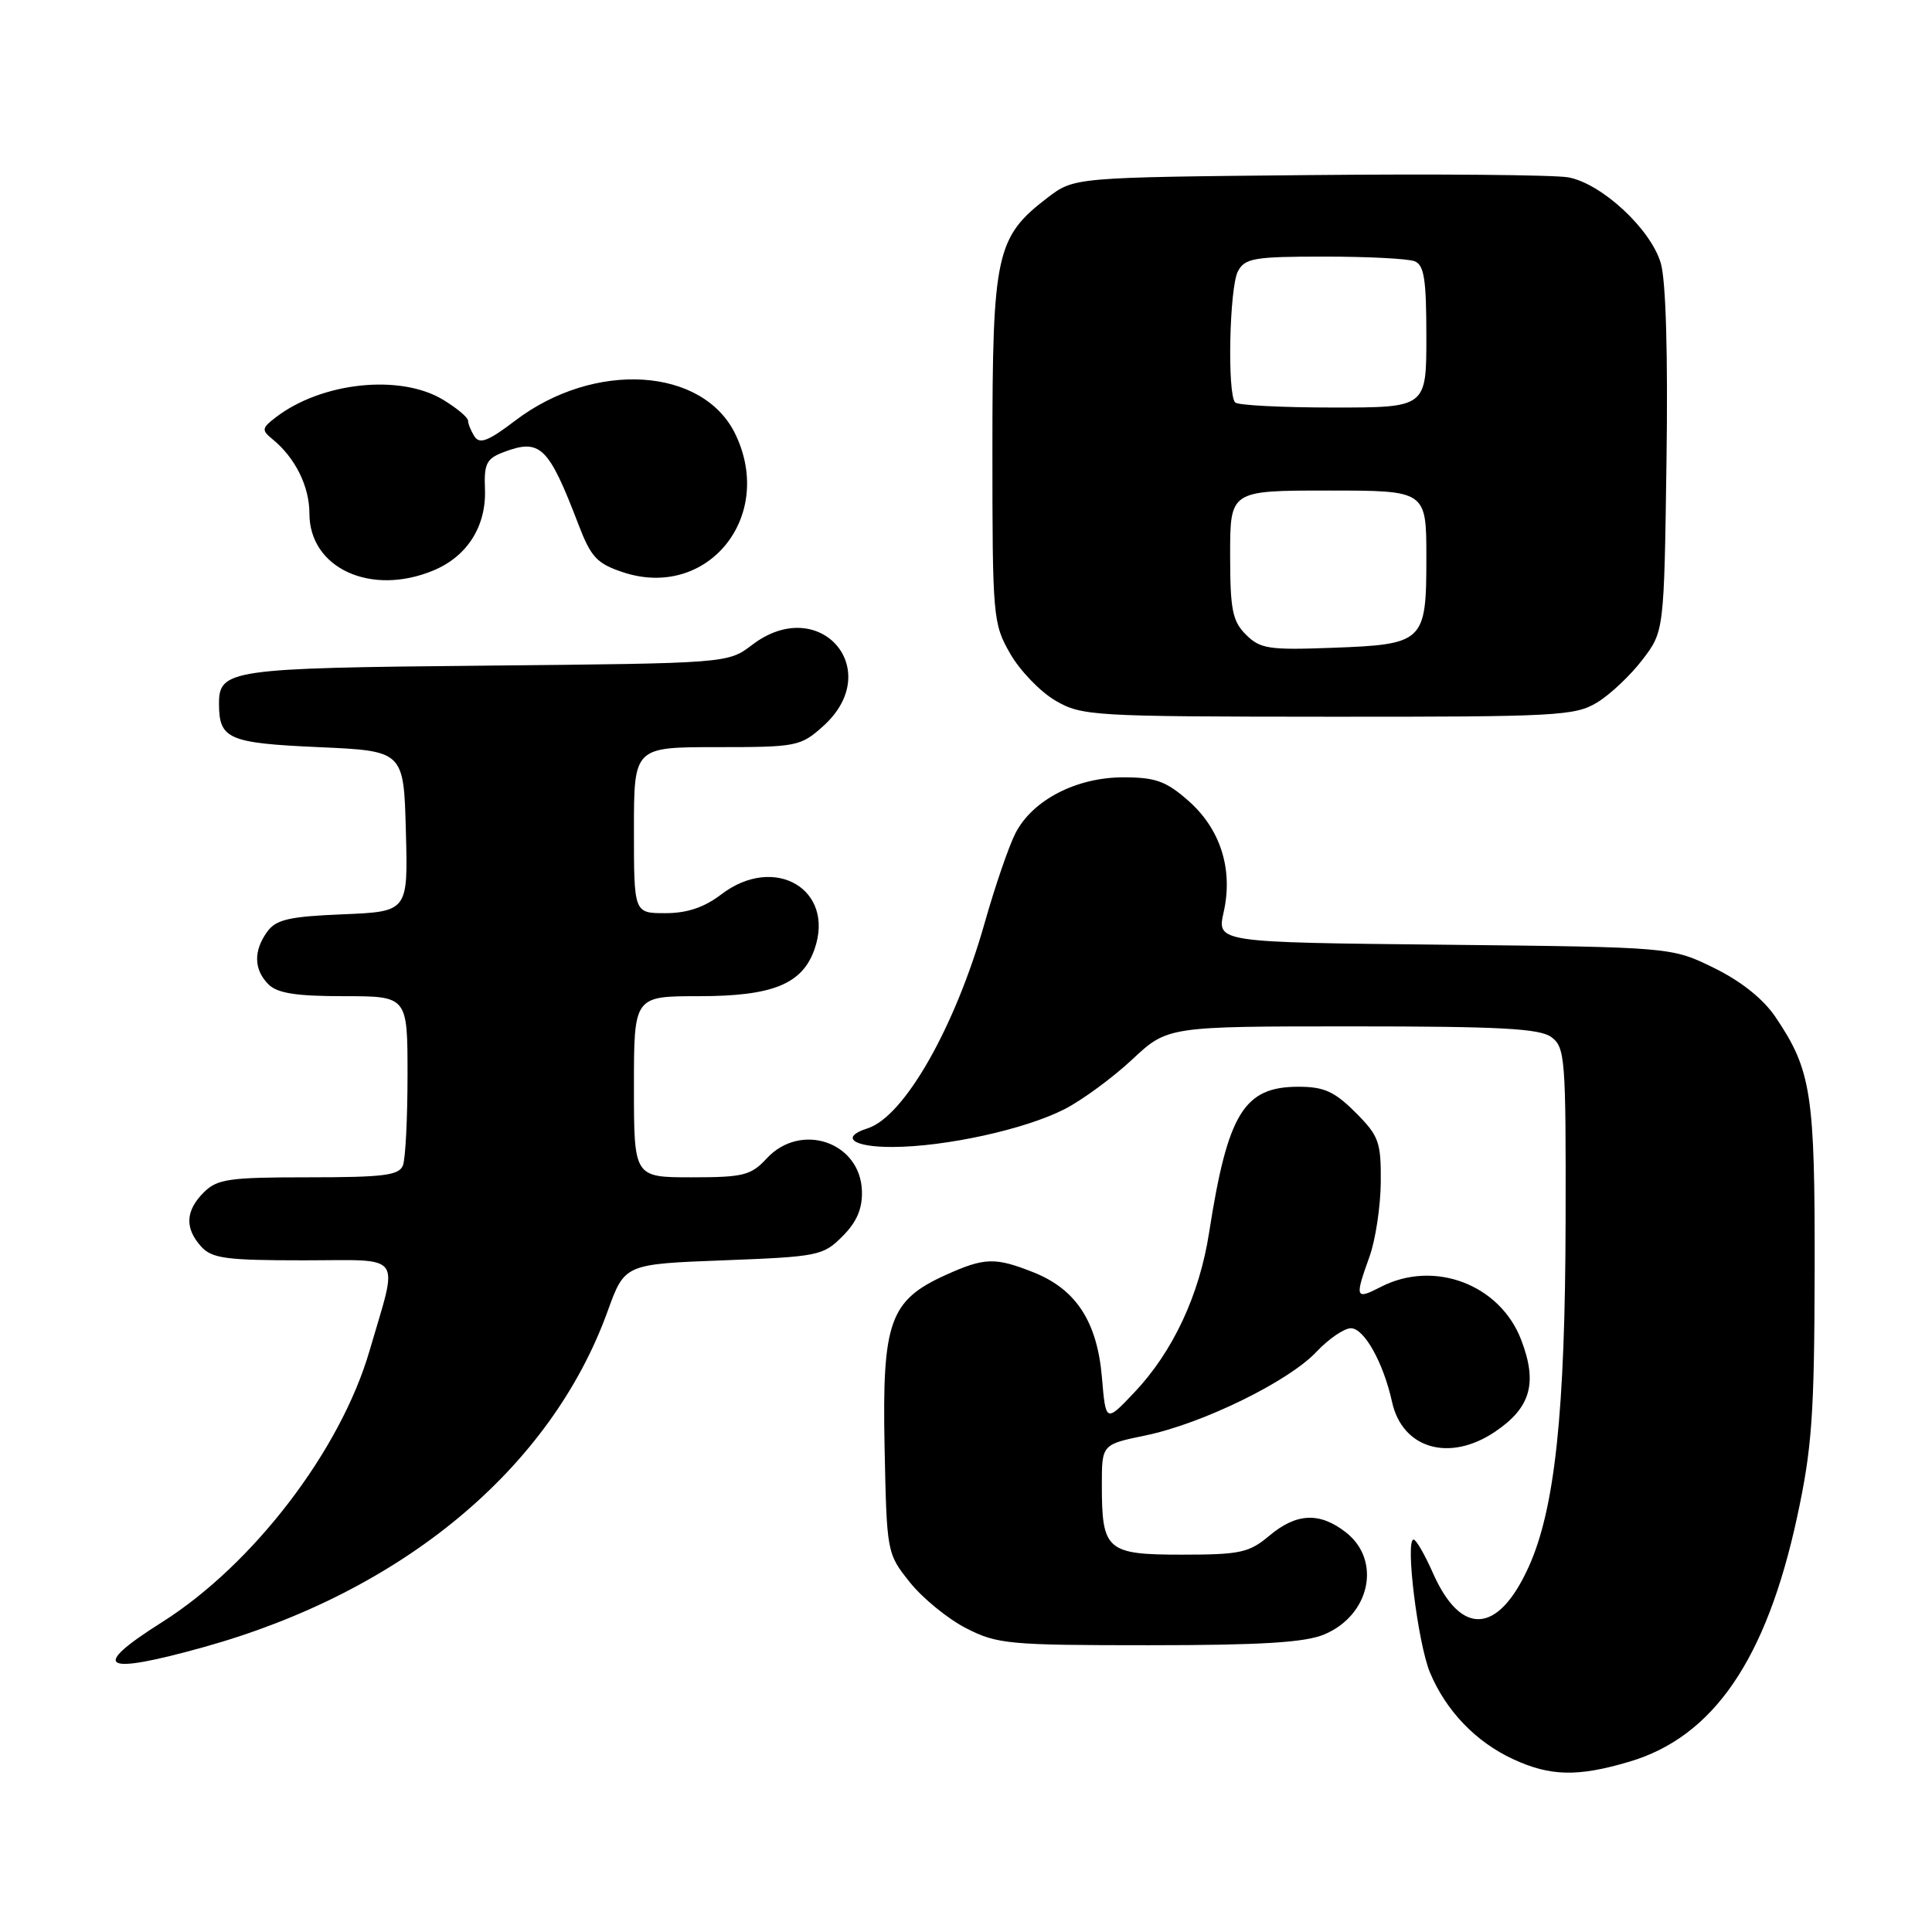 <?xml version="1.0" encoding="UTF-8" standalone="no"?>
<!DOCTYPE svg PUBLIC "-//W3C//DTD SVG 1.1//EN" "http://www.w3.org/Graphics/SVG/1.1/DTD/svg11.dtd" >
<svg xmlns="http://www.w3.org/2000/svg" xmlns:xlink="http://www.w3.org/1999/xlink" version="1.1" viewBox="0 0 256 256">
 <g >
 <path fill="currentColor"
d=" M 215.91 233.43 C 227.04 230.13 234.05 219.89 238.13 201.00 C 240.09 191.94 240.41 187.49 240.45 168.50 C 240.50 144.93 240.03 141.82 235.26 134.76 C 233.65 132.37 230.71 130.02 227.12 128.26 C 221.50 125.50 221.50 125.50 191.37 125.18 C 161.24 124.87 161.24 124.87 162.14 120.87 C 163.42 115.19 161.72 109.84 157.45 106.09 C 154.50 103.50 153.10 103.00 148.85 103.00 C 142.62 103.00 136.83 106.00 134.56 110.39 C 133.68 112.10 131.84 117.46 130.47 122.30 C 126.55 136.14 119.81 147.97 114.96 149.51 C 111.26 150.69 113.01 152.00 118.25 151.98 C 125.27 151.96 135.81 149.65 141.04 146.98 C 143.37 145.79 147.40 142.83 150.00 140.41 C 154.71 136.00 154.71 136.00 179.16 136.00 C 198.72 136.00 204.01 136.28 205.56 137.42 C 207.38 138.76 207.50 140.20 207.45 161.67 C 207.40 187.17 206.03 199.99 202.54 207.66 C 198.49 216.57 193.59 216.86 189.86 208.41 C 188.79 205.99 187.64 204.00 187.31 204.00 C 186.17 204.00 187.87 217.75 189.48 221.62 C 191.61 226.70 195.55 230.81 200.50 233.10 C 205.42 235.38 209.08 235.46 215.91 233.43 Z  M 27.00 218.25 C 53.36 210.91 72.98 194.58 80.52 173.73 C 82.77 167.50 82.77 167.50 95.87 167.00 C 108.42 166.52 109.07 166.39 111.63 163.82 C 113.52 161.93 114.28 160.17 114.21 157.83 C 114.03 151.33 106.11 148.62 101.59 153.50 C 99.51 155.75 98.50 156.00 91.64 156.00 C 84.00 156.00 84.00 156.00 84.00 144.00 C 84.00 132.00 84.00 132.00 92.60 132.00 C 102.38 132.00 106.32 130.40 107.93 125.77 C 110.69 117.86 102.65 113.12 95.59 118.50 C 93.31 120.24 91.05 121.00 88.16 121.00 C 84.00 121.00 84.00 121.00 84.00 110.00 C 84.00 99.00 84.00 99.00 94.98 99.00 C 105.55 99.00 106.08 98.90 109.04 96.25 C 117.41 88.77 108.60 78.63 99.66 85.45 C 96.45 87.89 96.45 87.89 64.38 88.20 C 30.26 88.52 28.98 88.71 29.02 93.37 C 29.05 97.93 30.32 98.47 42.21 99.00 C 53.50 99.50 53.50 99.50 53.78 110.15 C 54.07 120.79 54.07 120.79 45.45 121.15 C 38.33 121.44 36.59 121.84 35.42 123.44 C 33.57 125.98 33.62 128.48 35.57 130.43 C 36.75 131.61 39.24 132.00 45.57 132.00 C 54.00 132.00 54.00 132.00 54.00 142.42 C 54.00 148.15 53.73 153.55 53.39 154.42 C 52.89 155.74 50.82 156.00 40.89 156.00 C 30.33 156.00 28.78 156.22 27.00 158.00 C 24.57 160.43 24.46 162.74 26.65 165.17 C 28.08 166.75 29.95 167.00 40.17 167.00 C 53.71 167.00 52.81 165.76 48.96 179.00 C 45.12 192.19 33.54 207.32 21.45 214.96 C 11.82 221.04 13.47 222.02 27.00 218.25 Z  M 175.45 216.58 C 181.53 214.05 183.09 206.79 178.37 203.07 C 174.88 200.33 171.80 200.46 168.18 203.50 C 165.52 205.74 164.32 206.00 156.64 206.00 C 146.63 206.00 146.00 205.45 146.00 196.77 C 146.00 191.40 146.00 191.40 151.75 190.21 C 159.29 188.66 170.74 183.06 174.44 179.12 C 176.05 177.41 178.11 176.00 179.00 176.00 C 180.76 176.00 183.30 180.55 184.45 185.75 C 185.81 191.97 192.06 193.78 198.09 189.72 C 202.83 186.53 203.76 183.27 201.57 177.55 C 198.76 170.18 190.00 166.88 182.95 170.53 C 179.59 172.26 179.49 172.00 181.47 166.50 C 182.26 164.30 182.93 159.87 182.96 156.65 C 183.00 151.30 182.71 150.51 179.60 147.40 C 176.83 144.63 175.44 144.00 172.05 144.00 C 164.83 144.00 162.68 147.50 160.21 163.34 C 158.93 171.60 155.41 179.12 150.31 184.50 C 146.52 188.50 146.52 188.50 146.01 182.50 C 145.38 175.14 142.60 170.86 136.99 168.61 C 131.87 166.57 130.46 166.61 125.27 168.96 C 117.89 172.31 116.88 175.16 117.21 191.66 C 117.50 205.77 117.51 205.84 120.56 209.66 C 122.24 211.77 125.60 214.51 128.02 215.75 C 132.15 217.86 133.66 218.00 152.24 218.00 C 167.07 218.00 172.92 217.64 175.45 216.58 Z  M 211.63 93.08 C 213.36 92.03 216.06 89.48 217.63 87.42 C 220.50 83.66 220.50 83.66 220.82 61.08 C 221.02 46.93 220.74 37.14 220.06 34.86 C 218.72 30.33 212.23 24.32 207.81 23.50 C 205.99 23.17 190.51 23.03 173.42 23.20 C 142.34 23.50 142.34 23.50 138.81 26.19 C 131.99 31.40 131.50 33.64 131.50 59.50 C 131.50 81.84 131.57 82.62 133.86 86.62 C 135.16 88.88 137.86 91.68 139.86 92.84 C 143.36 94.87 144.76 94.95 176.00 94.97 C 206.26 94.99 208.72 94.86 211.63 93.08 Z  M 57.45 75.58 C 61.92 73.72 64.45 69.71 64.26 64.82 C 64.12 61.47 64.47 60.77 66.68 59.93 C 71.59 58.06 72.66 59.09 76.65 69.50 C 78.30 73.82 79.10 74.68 82.53 75.82 C 93.68 79.53 102.68 68.56 97.48 57.61 C 93.23 48.64 78.75 47.73 68.22 55.77 C 64.72 58.44 63.55 58.89 62.88 57.84 C 62.41 57.11 62.02 56.16 62.02 55.74 C 62.01 55.31 60.54 54.08 58.75 52.99 C 53.06 49.52 42.60 50.62 36.50 55.33 C 34.68 56.73 34.65 57.00 36.10 58.19 C 39.12 60.65 41.00 64.44 41.00 68.05 C 41.00 75.30 49.17 79.04 57.45 75.58 Z  M 165.09 84.09 C 163.30 82.30 163.00 80.79 163.00 73.50 C 163.00 65.00 163.00 65.00 176.00 65.00 C 189.00 65.00 189.00 65.00 189.00 73.88 C 189.00 85.11 188.71 85.39 176.44 85.84 C 168.12 86.15 166.97 85.97 165.09 84.09 Z  M 163.67 53.33 C 162.60 52.26 162.90 38.06 164.04 35.93 C 164.96 34.21 166.21 34.00 175.45 34.00 C 181.16 34.00 186.55 34.27 187.42 34.61 C 188.71 35.10 189.00 36.96 189.00 44.61 C 189.00 54.00 189.00 54.00 176.67 54.00 C 169.88 54.00 164.03 53.70 163.67 53.33 Z "/>
</g>
</svg>